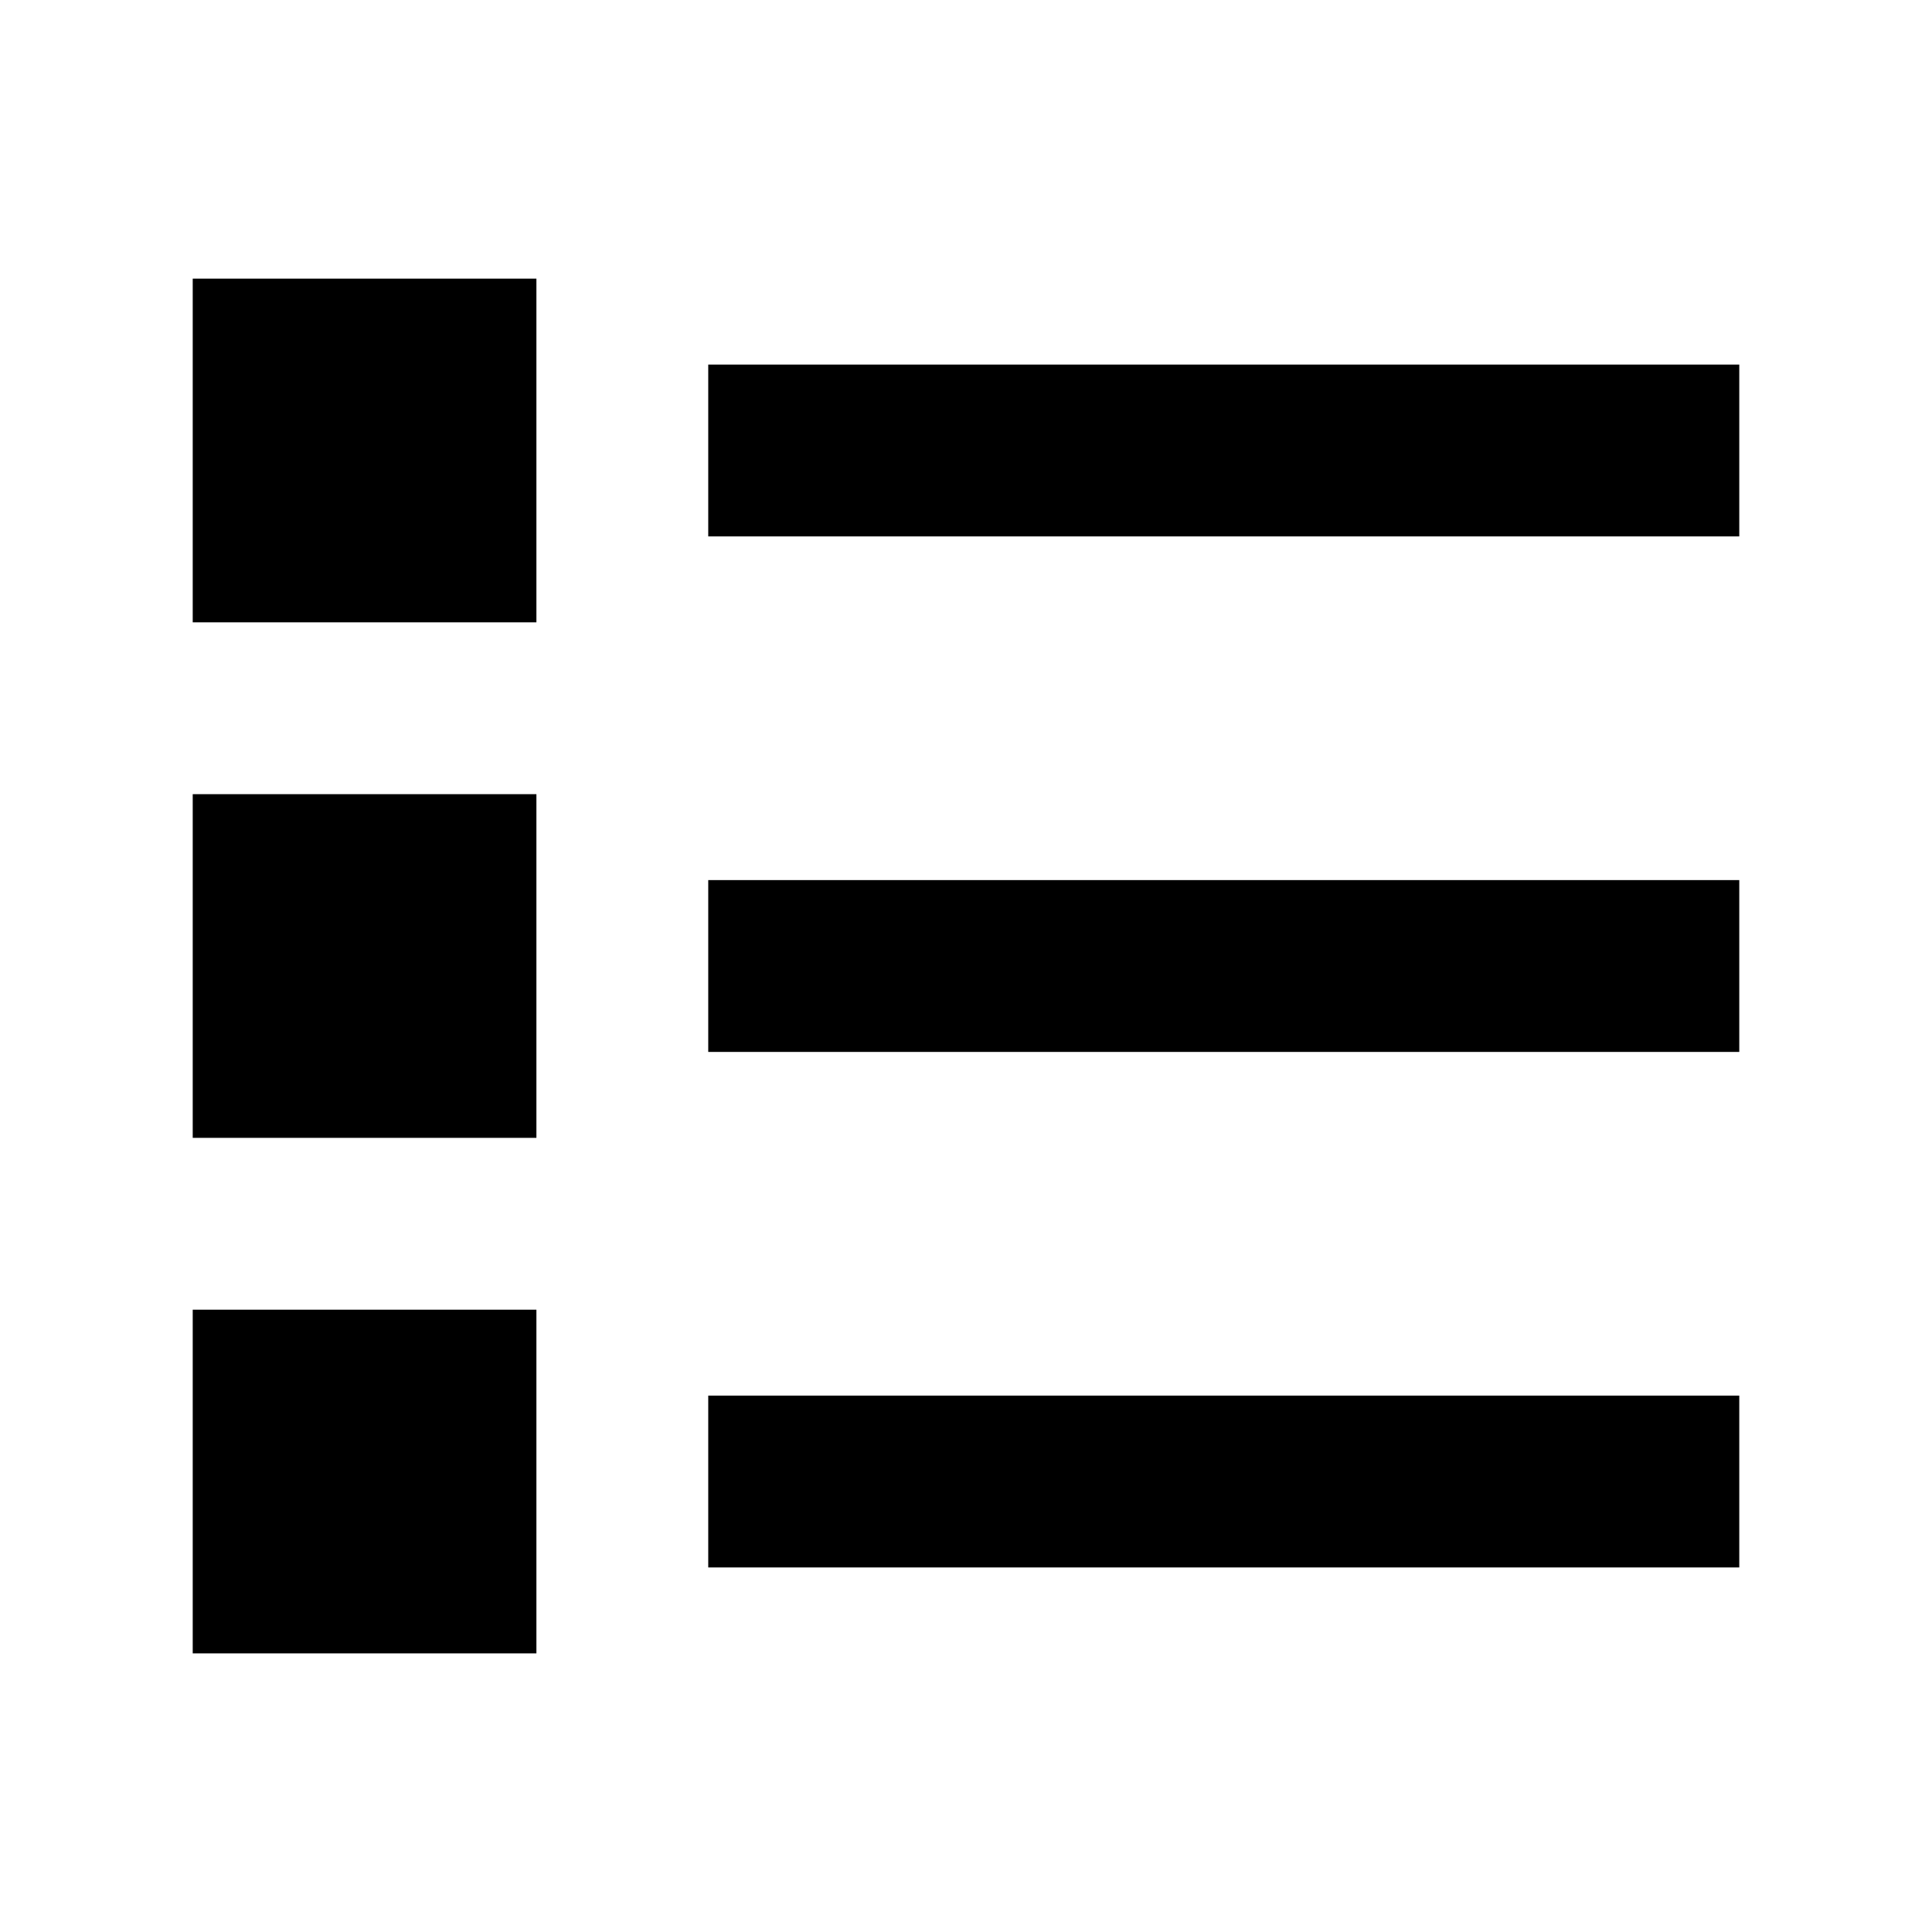 <svg width="1e3" height="1e3" version="1.1" viewBox="0 0 1e3 1e3" xmlns="http://www.w3.org/2000/svg">
 <path d="m99.755 144.23h177.89v177.89h-177.89v-177.89m266.83 44.472v88.943h533.66v-88.943h-533.66m-266.83 222.36h177.89v177.89h-177.89v-177.89m266.83 44.472v88.943h533.66v-88.943h-533.66m-266.83 222.36h177.89v177.89h-177.89v-177.89m266.83 44.472v88.943h533.66v-88.943h-533.66" stroke-width="44.472"/>
</svg>
